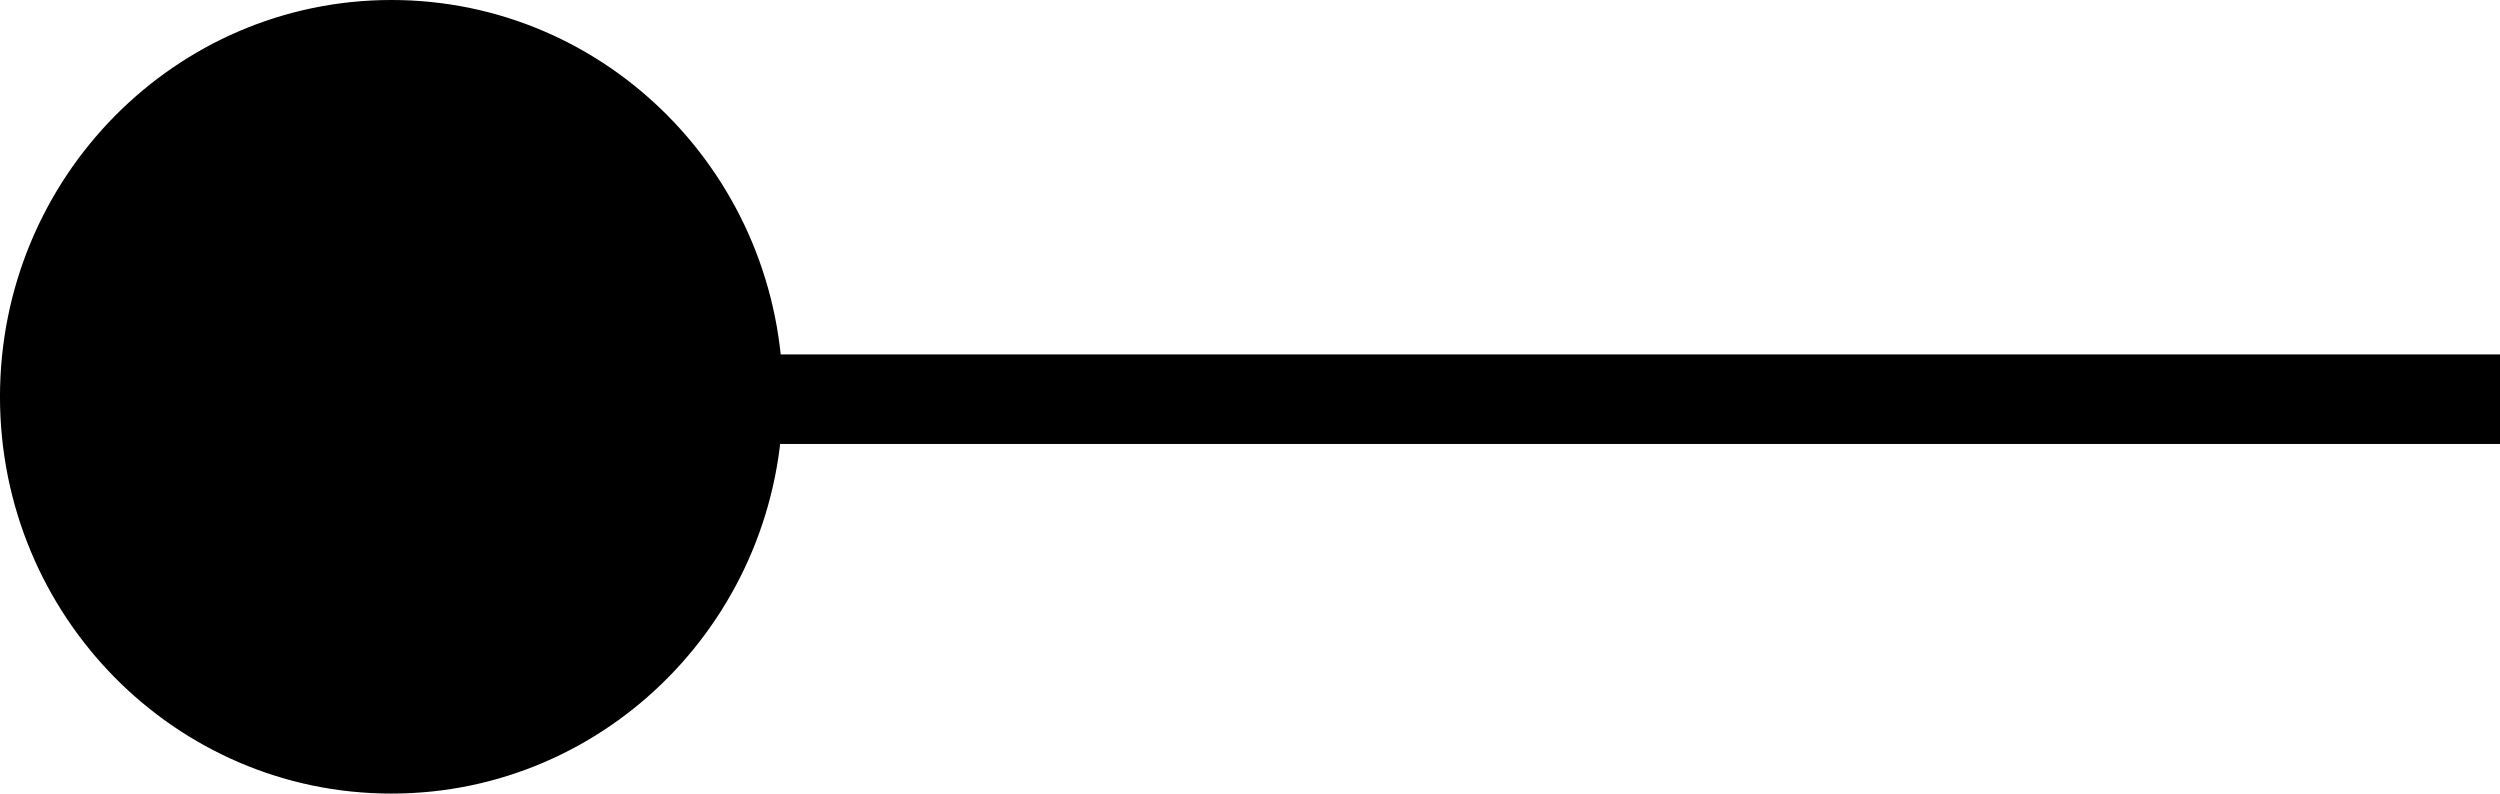 <svg version="1.1" xmlns="http://www.w3.org/2000/svg" xmlns:xlink="http://www.w3.org/1999/xlink" width="128.108" height="40.667" viewBox="0,0,128.108,40.667"><g transform="translate(-111.964,-159.479)"><g data-paper-data="{&quot;isPaintingLayer&quot;:true}" fill="#000000" fill-rule="nonzero" stroke="#000000" stroke-width="0.5" stroke-linecap="butt" stroke-linejoin="miter" stroke-miterlimit="10" stroke-dasharray="" stroke-dashoffset="0" style="mix-blend-mode: normal"><path d="M151.925,181.979v-4.087h87.897v4.087z"/><path d="M151.833,179.812c0,11.092 -8.869,20.083 -19.81,20.083c-10.941,0 -19.81,-8.992 -19.81,-20.083c0,-11.092 8.869,-20.083 19.81,-20.083c10.941,0 19.81,8.992 19.81,20.083z"/></g></g></svg>